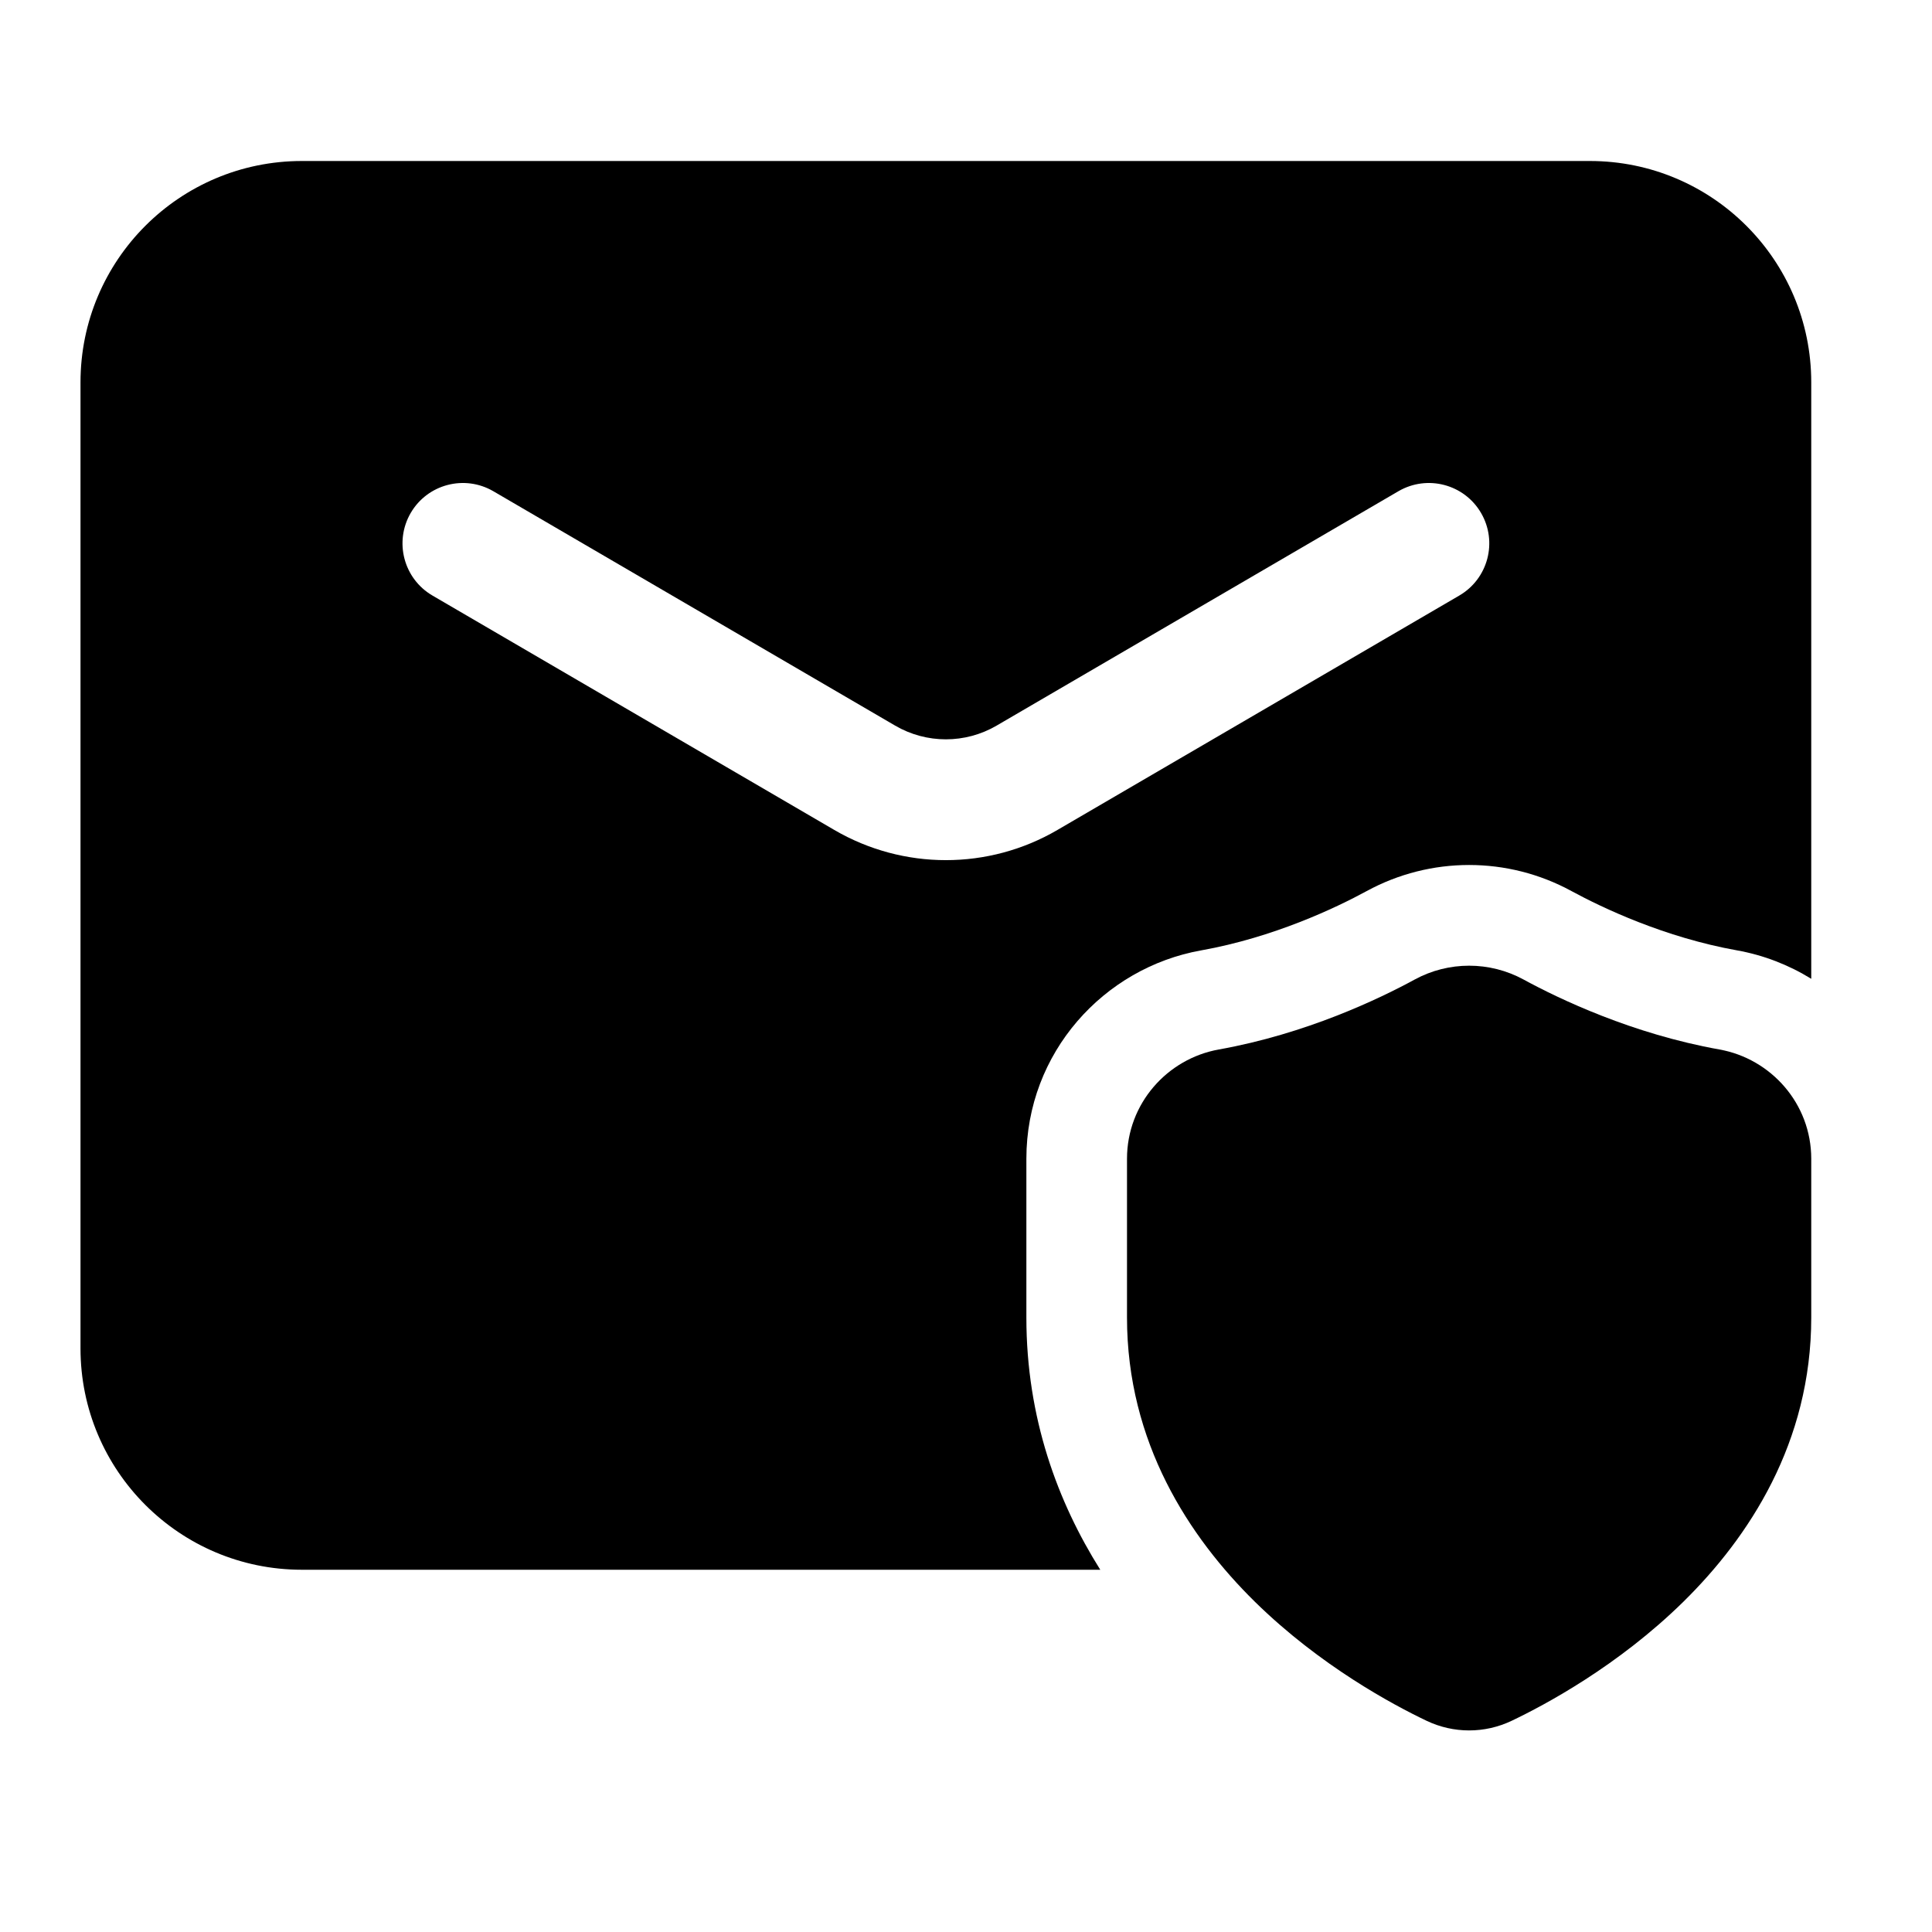 <svg width="24" height="24" viewBox="0 0 24 24" xmlns="http://www.w3.org/2000/svg">
    <path fill-rule="evenodd" clip-rule="evenodd" d="M1 4.75C1 3.231 2.231 2 3.75 2H19.75C21.269 2 22.5 3.231 22.5 4.75V12.159C22.221 11.987 21.909 11.865 21.579 11.806C20.681 11.646 19.906 11.278 19.523 11.07C18.73 10.637 17.77 10.637 16.976 11.07C16.594 11.278 15.819 11.646 14.921 11.806C13.712 12.022 12.75 13.076 12.75 14.395V16.366C12.75 17.617 13.141 18.662 13.668 19.5H3.75C2.231 19.5 1 18.269 1 16.75V4.75ZM6.128 6.102C5.77 5.894 5.311 6.014 5.102 6.372C4.894 6.73 5.014 7.189 5.372 7.398L10.364 10.31C11.221 10.81 12.28 10.81 13.136 10.31L18.128 7.398C18.486 7.189 18.607 6.73 18.398 6.372C18.189 6.014 17.73 5.894 17.372 6.102L12.38 9.014C11.991 9.241 11.509 9.241 11.12 9.014L6.128 6.102Z"/>
    <path d="M17.574 12.168C17.995 11.939 18.505 11.939 18.926 12.168C19.37 12.41 20.279 12.844 21.359 13.037C21.998 13.151 22.5 13.708 22.5 14.395V16.366C22.5 17.921 21.727 19.095 20.911 19.898C20.098 20.696 19.192 21.179 18.779 21.376C18.443 21.536 18.057 21.536 17.721 21.376C17.308 21.179 16.402 20.696 15.589 19.898C14.773 19.095 14 17.921 14 16.366V14.395C14 13.708 14.502 13.151 15.141 13.037C16.221 12.844 17.13 12.41 17.574 12.168Z"/>
</svg>
